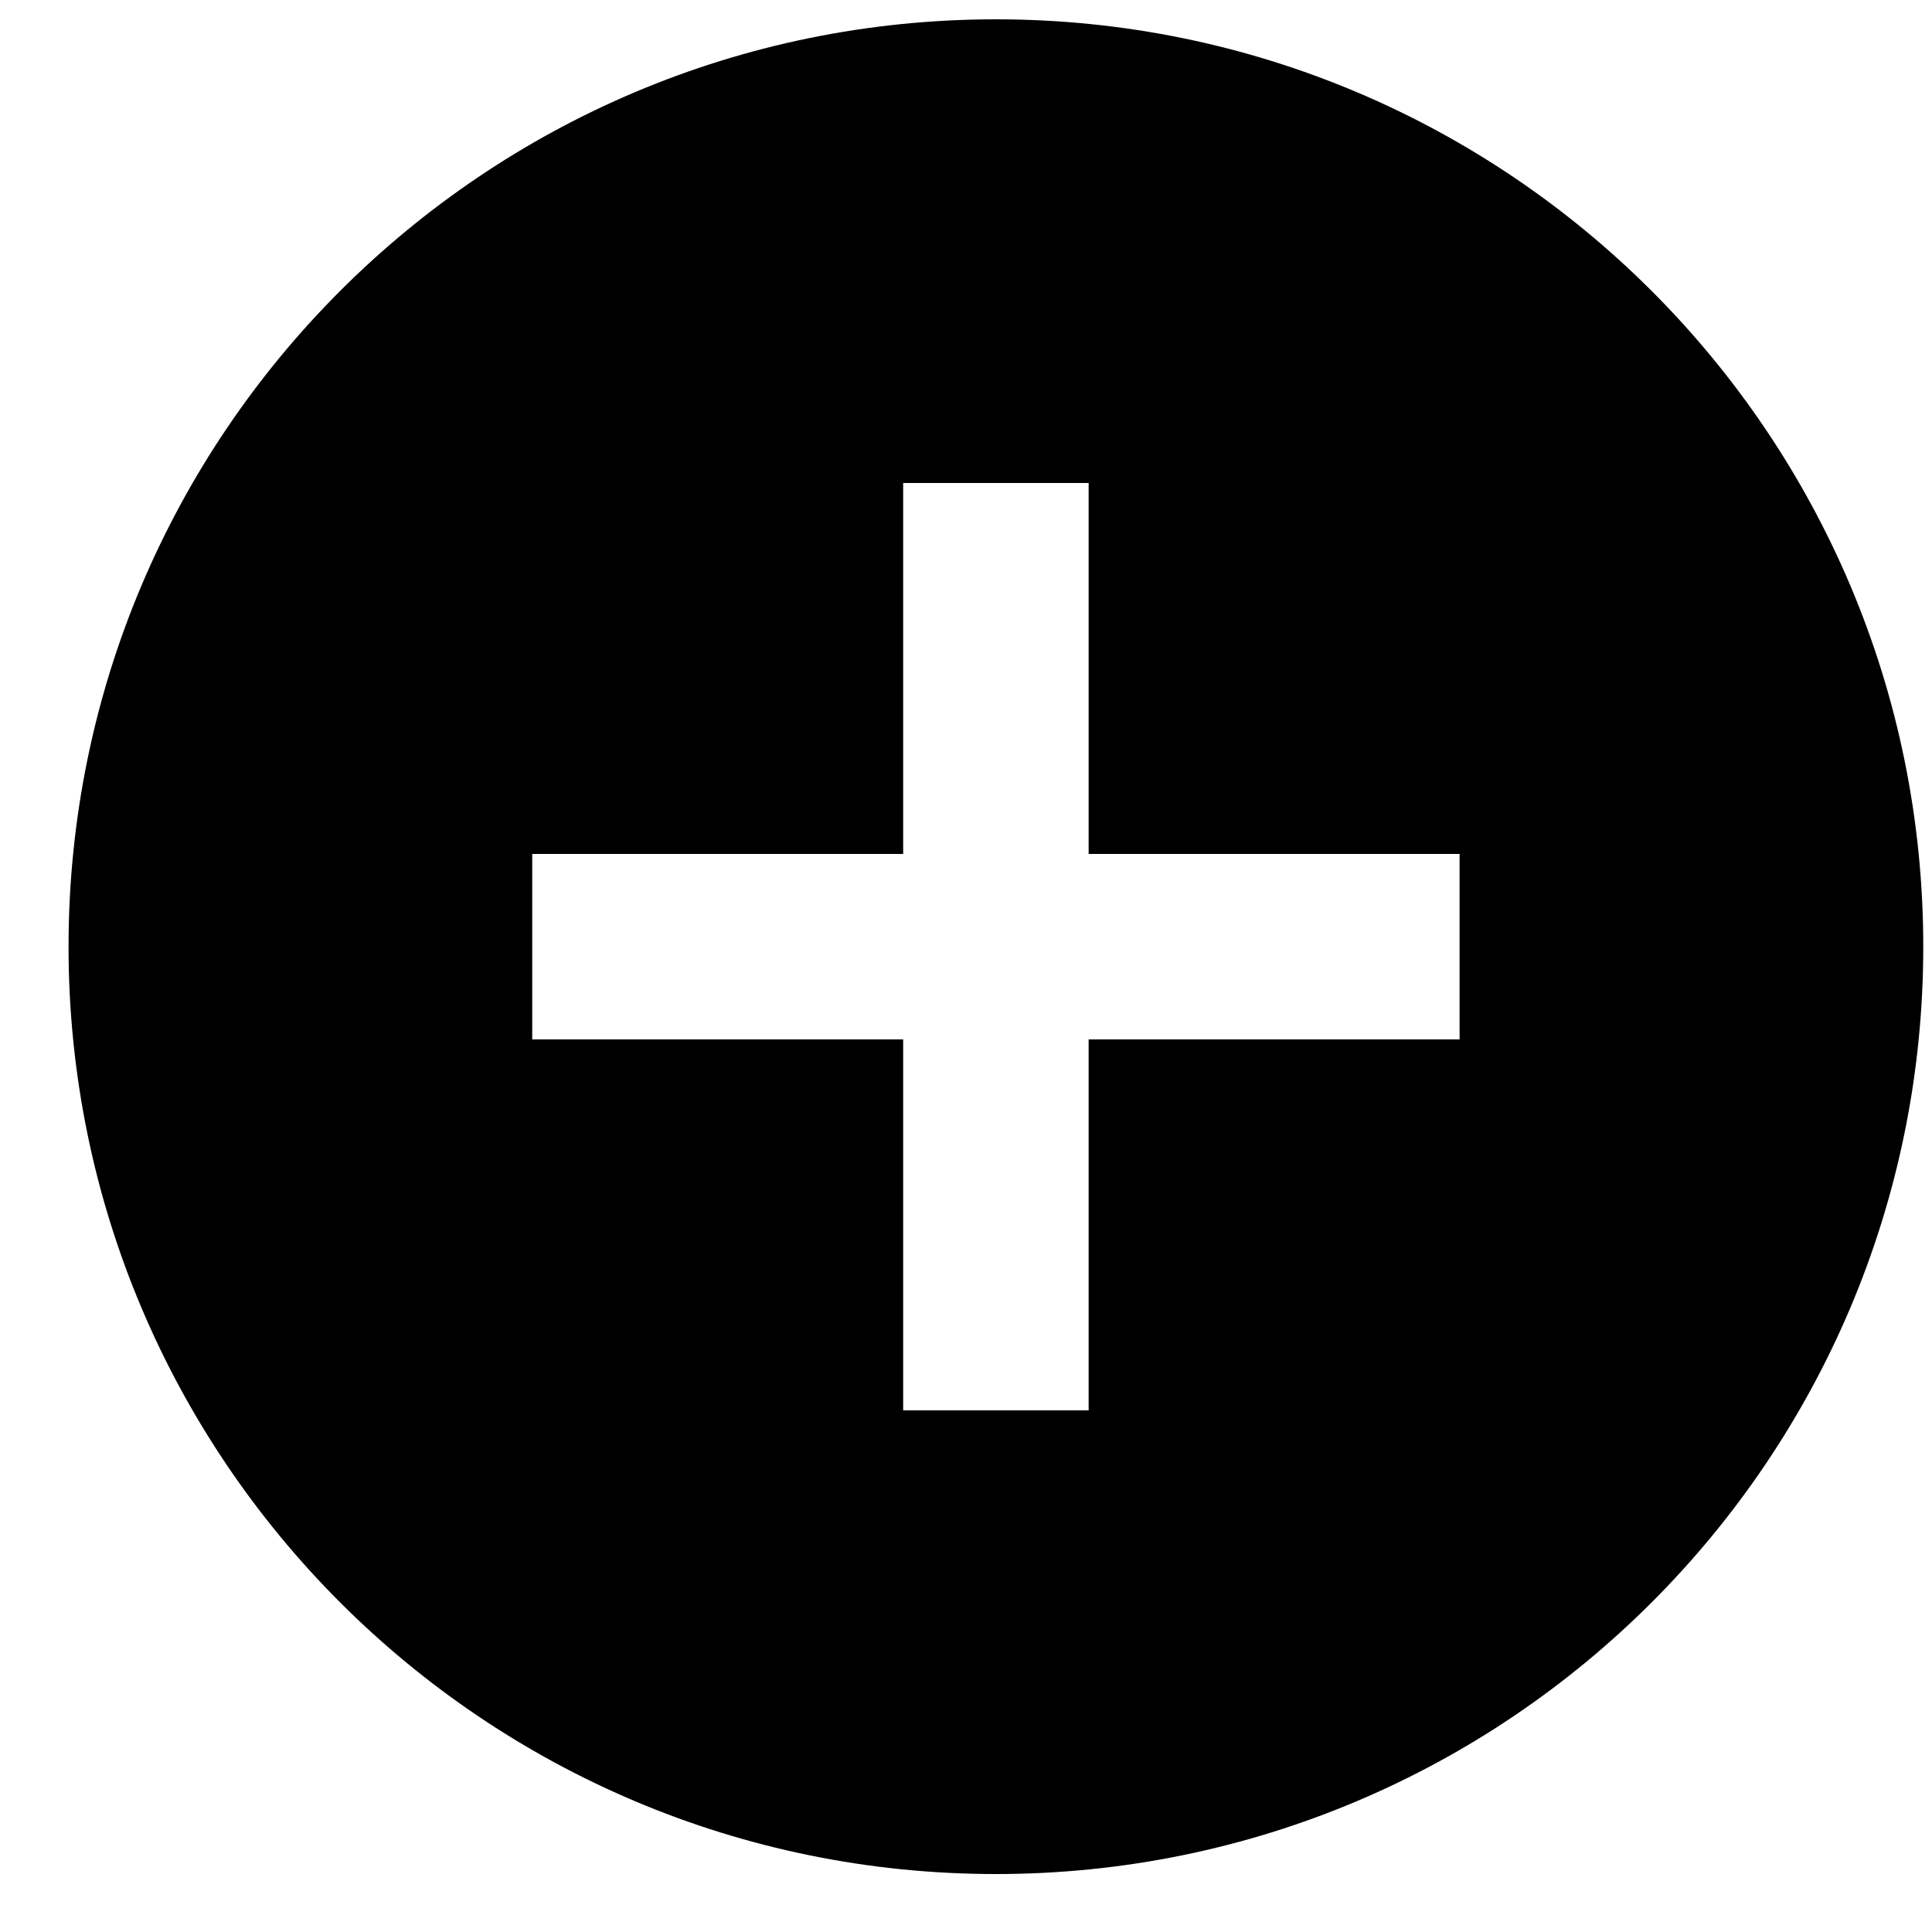 <svg width="25" height="25" viewBox="0 0 25 25" fill="none" xmlns="http://www.w3.org/2000/svg">
<path d="M12.887 0.25C6.259 0.25 0.887 5.622 0.887 12.25C0.887 18.878 6.259 24.25 12.887 24.25C19.514 24.25 24.887 18.878 24.887 12.25C24.887 5.622 19.514 0.25 12.887 0.25ZM18.887 13.45H14.087V18.25H11.687V13.45H6.887V11.05H11.687V6.25H14.087V11.05H18.887V13.45Z" fill="black"/>
</svg>
